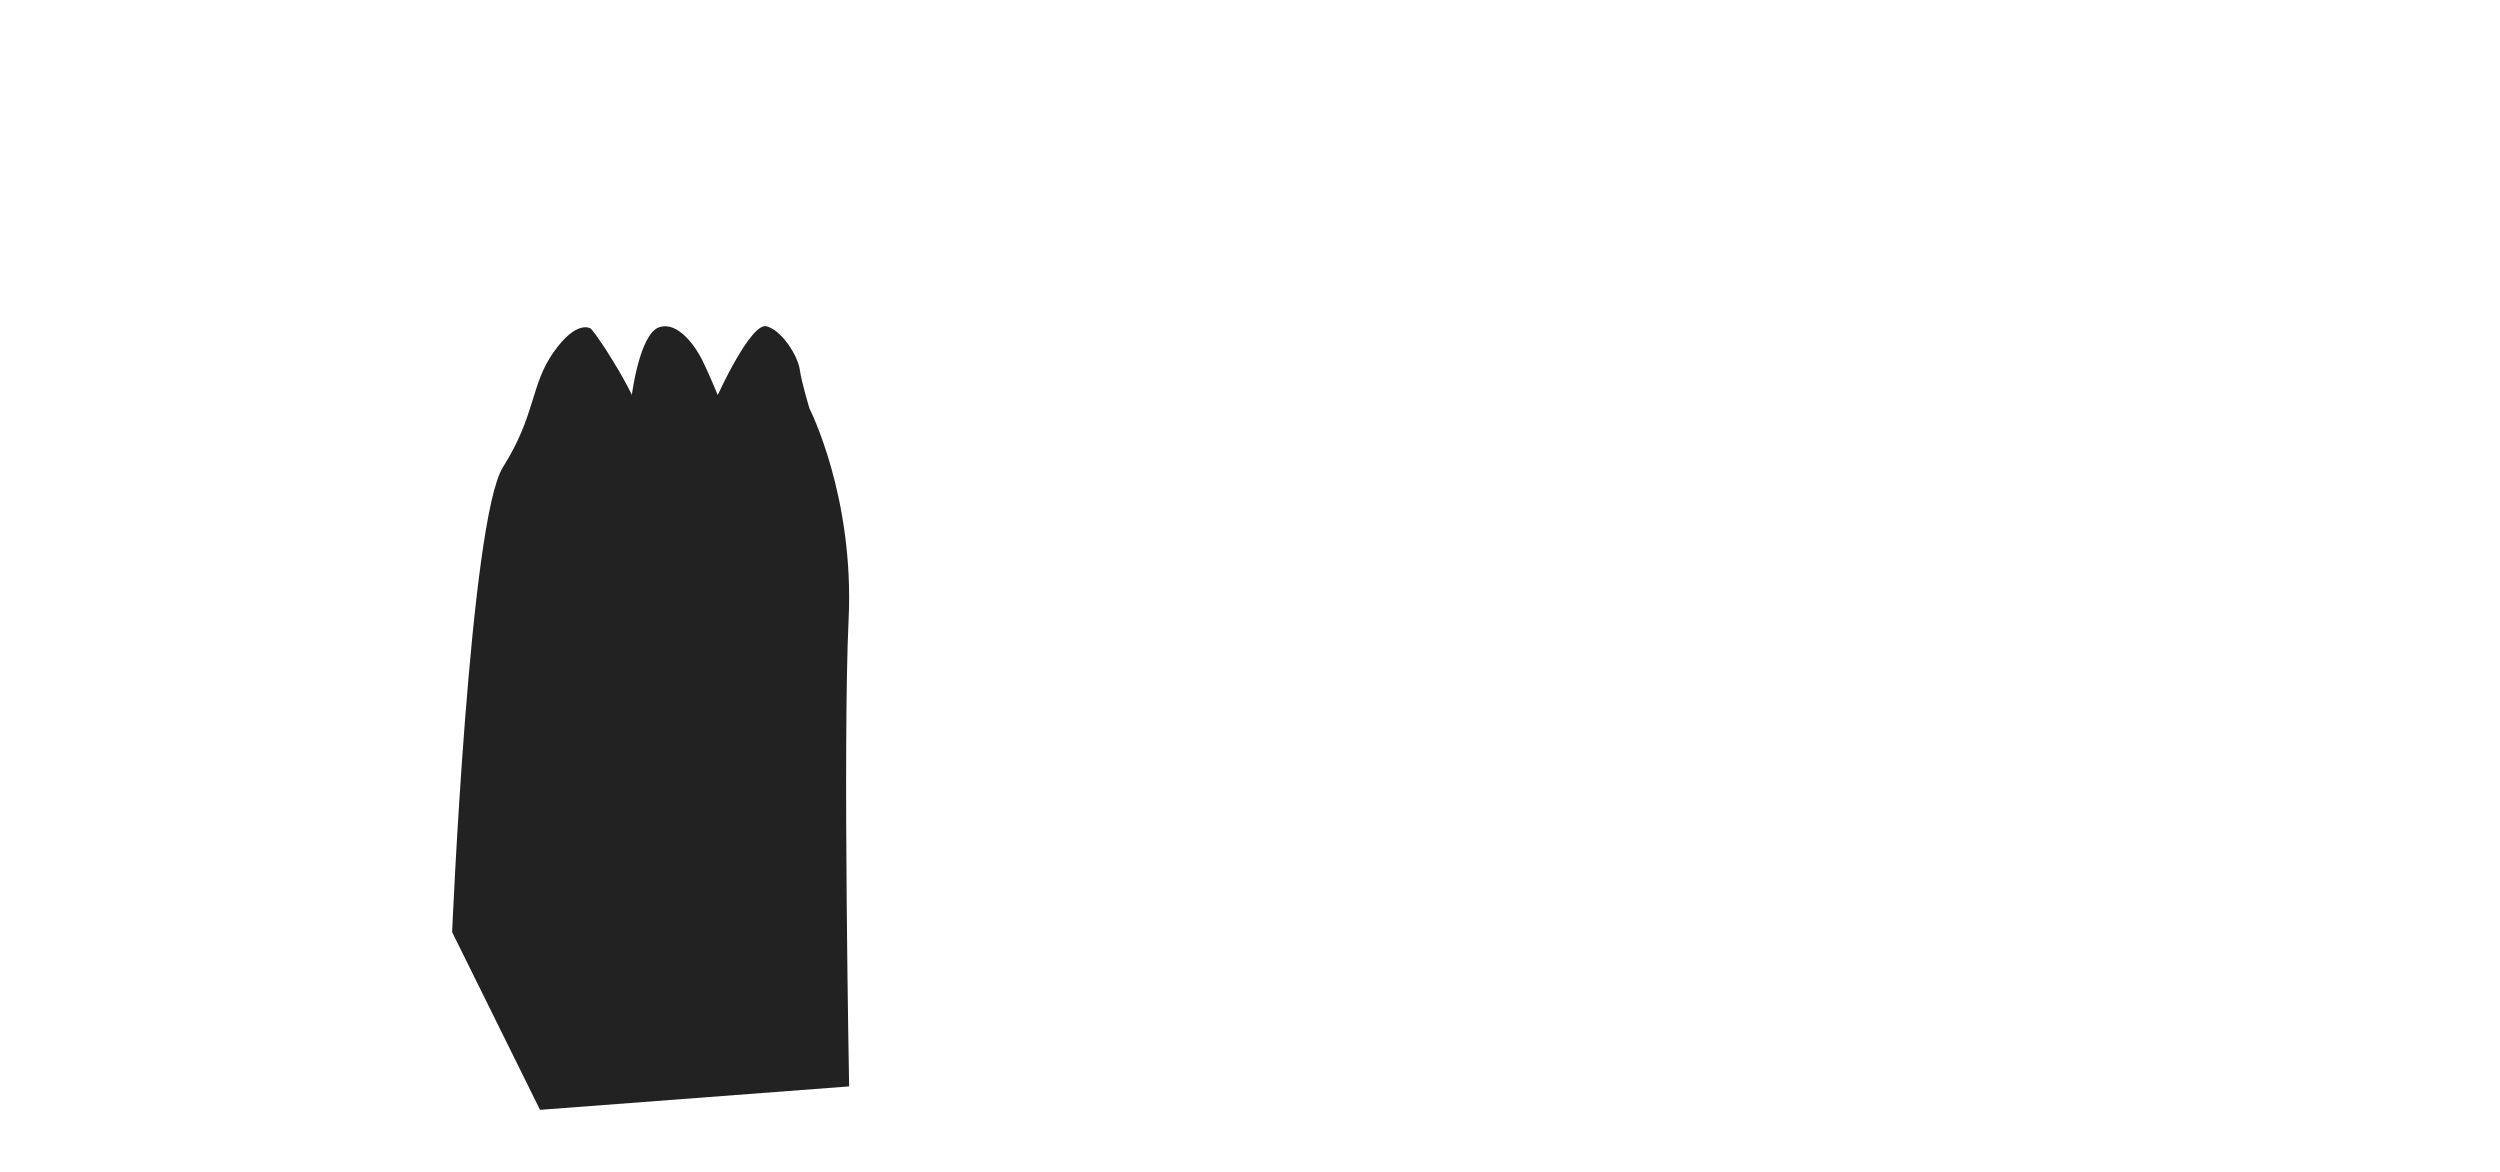 <?xml version="1.0" encoding="utf-8"?>
<!-- Generator: Adobe Illustrator 16.0.0, SVG Export Plug-In . SVG Version: 6.00 Build 0)  -->
<!DOCTYPE svg PUBLIC "-//W3C//DTD SVG 1.1//EN" "http://www.w3.org/Graphics/SVG/1.1/DTD/svg11.dtd">
<svg version="1.1" id="Layer_1" xmlns="http://www.w3.org/2000/svg" xmlns:xlink="http://www.w3.org/1999/xlink" x="0px" y="0px"
	 width="1280px" height="600px" viewBox="0 0 1280 600" enable-background="new 0 0 1280 600" xml:space="preserve">
<g id="Layer_1_1_" display="none">
	
		<rect x="-24.641" y="-200" display="inline" fill="#AA7311" stroke="#000000" stroke-miterlimit="10" width="1325.641" height="814.36"/>
</g>
<g id="Layer_2" display="none">
	<path display="inline" fill="#D0920A" d="M-36.18,200c0,0,589.745-51.794,692.309-127.436
		c102.565-75.642,185.896-212.82,226.923-212.82c41.027,0,121.796-47.437,182.052-52.564c60.257-5.127,106.41,25.641,139.743,47.437
		c33.333,21.795,64.104,39.743,101.282,51.282s53.846,56.41,53.846,56.41l-65.384,233.334L-16.949,207.18L-36.18,200z"/>
</g>
<g id="Layer_4" display="none">
	<path display="inline" fill="#222222" d="M66,445.13C45,425-14.667,389.001-14.667,389.001"/>
	<path display="inline" fill="#222222" d="M64,445.13C43,425-16.667,389.001-16.667,389.001"/>
	<path display="inline" fill="#222222" d="M63,445.13C42,425-17.667,389.001-17.667,389.001"/>
</g>
<g id="ranks">
	<path fill="#222222" d="M231.488,477.239c0,0,9-210.999,26-237.999s14-42,26-59s19-12,19-12s3,3,11,16s10,18,10,18
		s4-31.372,14-34.687c10-3.313,19,10.687,22,16.687s8,18,8,18s17-37.373,25-35.187s16,15.187,17,22.187s5,20,5,20s23,45,20,108.001
		c-3,62.998,0.27,238.998,0.27,238.998l-158.27,12"/>
	<path display="none" fill="#222222" d="M378.488,474.163c0,0,9-211,26-238s14-42,26-59s19-12,19-12s3,3,11,16s10,18,10,18
		s4-31.371,14-34.686s19,10.686,22,16.686s8,18,8,18s17-37.373,25-35.186c8,2.186,16,15.186,17,22.186s5,20,5,20s23,45,20,108.001
		c-3,62.999,0.27,238.999,0.27,238.999l-158.27,12"/>
	<path display="none" fill="#222222" d="M530.488,477.239c0,0,9-211,26-238s14-42,26-59s19-12,19-12s3,3,11,16s10,18,10,18
		s4-31.371,14-34.687c10-3.314,19,10.687,22,16.687s8,18,8,18s17-37.373,25-35.187s16,15.187,17,22.187s5,20,5,20s23,45,20,108.002
		c-3,62.998,0.27,238.998,0.27,238.998l-158.269,12"/>
	<path display="none" fill="#222222" d="M674.487,477.239c0,0,9-210.999,26-237.999s14-42,26-59s19-12,19-12s3,3,11,16s10,18,10,18
		s4-31.372,14-34.687c10-3.313,19,10.687,22,16.687s8,18,8,18s17-37.373,25-35.187s16,15.187,17,22.187s5,20,5,20s23,45,20,108.001
		c-3,62.998,0.27,238.998,0.27,238.998l-158.27,12"/>
	<path display="none" fill="#222222" d="M817.487,474.163c0,0,9-211,26-238s14-42,26-59s19-12,19-12s3,3,11,16s10,18,10,18
		s4-31.372,14-34.686s19,10.686,22,16.686s8,18,8,18s17-37.373,25-35.187s16,15.187,17,22.187s5,20,5,20s23,45,20,108
		s0.27,239,0.27,239l-158.27,12"/>
	<path display="none" fill="#222222" d="M972.487,465.239c0,0,9-210.999,26-237.999s14-42,26-59s19-12,19-12s3,3,11,16s10,18,10,18
		s4-31.372,14-34.687c10-3.313,19,10.687,22,16.687s8,18,8,18s17-37.373,25-35.187s16,15.187,17,22.187s5,20,5,20s23,45,20,108
		c-3,62.999,0.27,238.999,0.27,238.999l-158.27,12"/>
	<path display="none" fill="#222222" d="M1106.487,465.239c0,0,9-210.999,26-237.999s14-42,26-59s19-12,19-12s3,3,11,16s10,18,10,18
		s4-31.372,14-34.687c10-3.313,19,10.687,22,16.687s8,18,8,18s17-37.373,25-35.187s16,15.187,17,22.187s5,20,5,20s23,45,20,108
		c-3,62.999,0.27,238.999,0.27,238.999l-158.27,12"/>
	<path display="none" fill="#222222" d="M1245.487,465.239c0,0,9-210.999,26-237.999s14-42,26-59s19-12,19-12s3,3,11,16s10,18,10,18
		s4-31.372,14-34.687c10-3.313,19,10.687,22,16.687s8,18,8,18s17-37.373,25-35.187s16,15.187,17,22.187s5,20,5,20s23,45,20,108
		c-3,62.999,0.27,238.999,0.27,238.999l-158.27,12"/>
</g>
<linearGradient id="wave_1_" gradientUnits="userSpaceOnUse" x1="-539.65" y1="276.922" x2="-481.873" y2="435.664" gradientTransform="matrix(1 0 0 -1 564 835)">
	<stop  offset="0.589" style="stop-color:#29D1E2"/>
	<stop  offset="0.93" style="stop-color:#FFFFFF"/>
</linearGradient>
<path id="wave" display="none" fill="url(#wave_1_)" d="M-88.389,483.241c56-27.002,80.652-31.002,86.005-56.002
	c5.353-25,19.329-88.998,25.662-80.998s-3.667,19.619,13.333,24.309c17,4.69,20,25.689,34,20.689s30-24.379,37-20.689
	c7,3.69,11.667,7.689,10.333,11.689s22.863,11.485,23.628,5c0.765-6.486,11.127,4,12.583,12c1.456,8-3.456,8.313,0,15.158
	c3.456,6.842,16.441,13.838,21.668,11.842c5.227-1.996,31.788-5,32.788,1s-7,16.356-5,19.68c2,3.32,5,1.854,0,17.588
	c-5,15.732-148.333,69.83-148.333,69.83l-165.667-5.022L-88.389,483.241z"/>
<g id="agamemnon" display="none">
	<path display="inline" fill="#4C4038" d="M-20.734,497.72c0,0,52.096-34.856,79.807-47.569
		c27.71-12.711,41.37-15.543,58.095-12.691c16.724,2.848,69.538,17.086,82.741,18.99c13.204,1.901,28.167,2.141,42.251,10.635
		c14.083,8.492,34.329,56.945,34.329,56.945S165.58,534.63,108.365,537.911c-57.215,3.281-147.877,0-147.877,0"/>
	<path display="inline" fill="#222222" d="M6.913,487.372l57.575-22.865c0,0,91,0.131,133,11.433c42,11.301,104,68.301,104,71.301
		s31,65,31,65l-202-9c0,0-22-43.74-43-63.869c-21-20.131-79.667-56.129-79.667-56.129"/>
	<g display="inline">
		<line fill="none" stroke="#563309" stroke-width="8" stroke-miterlimit="10" x1="17.155" y1="91.907" x2="111.821" y2="487.907"/>
		<path fill="#A0A0A0" d="M14.597,98.351l7.547-1.091l-3.237-15.544c0,0,5.126-0.165,6.088-8.522S14.235,26.526,6.97,19.908
			c-7.265-6.617-12.658-9.481-12.658-9.481c-3.22,54.275-4.232,14.288-0.078,63.755c0.889,10.579,12.5,9.477,12.5,9.477
			L14.597,98.351z"/>
	</g>
	<path display="inline" fill="#494949" d="M82.744,85.524c0,0,29.487,0,34.615,8.975s6.411,21.795,10.257,24.359
		c3.846,2.563,3.846,2.563,3.846,2.563s1.282,7.692,0,12.821c-1.282,5.127-12.821,7.691-12.821,7.691l-11.253-19.23v7.692
		l12.536,23.077c0,0-0.77,5.101-1.436,8.434c-0.666,3.333-7.333,8.666-7.333,8.666L88.488,137.24c0,0,2-7.05,4-9.191
		c2-2.141-0.667-10.809-0.667-10.809s-8.154,2.001-9.077,6.667c-0.923,4.666,0,8.666,0,8.666l15.744,28.667l-7.333,1.333l-12-27.333
		l-4.667-1.333c0,0-3.333,3.333,0,5.333c3.333,2,21.333,34.667,21.333,34.667s-12-8-15.333-14c-3.333-6-24-32.667-22-50.667
		s13.077-23.716,18.667-23.716C82.745,85.524,82.744,85.524,82.744,85.524z"/>
	<path display="inline" fill="#FCFFE9" d="M109.821,251.918l-60.667,22c0,0,30.667,47.335,56.667,64.667
		c26,17.334,91.667,12.338,91.667,12.338l-5.667-93.672"/>
	<polyline display="inline" fill="#6B431F" points="164.032,282.24 217.488,335.241 251.488,340.241 251.488,322.241 
		190.488,265.24 	"/>
	<circle display="inline" fill="#354739" cx="158.927" cy="215.179" r="79.561"/>
	<path display="inline" fill="#9B8D27" d="M34.657,304.801c0,0-2.084,7.682,0,14.083c2.084,6.402-1.042,33.931,5.21,80.021
		c6.253,46.094,5.211,48.014,5.211,48.014h11.985c0,0,18.759-83.213,14.591-100.182c-4.169-16.97-14.591-27.213-14.591-27.213
		s-8.337-14.399-16.154-20.323c-7.817-5.924-10.422-4.964-10.422-4.964L34.657,304.801z"/>
	<path display="inline" fill="#9B8D27" d="M45.821,456.575c0,0,10.667,0,14.667,3.332c4,3.334,10,14,10,14s-7,2-28,9.334
		s-40,3.332-34.667,0c5.333-3.334,23.759-26.666,30.879-26.666C45.82,456.575,45.821,456.575,45.821,456.575z"/>
	<path display="inline" fill="#9B8D27" d="M130.774,380.267c0,0,1.654-22.001,7.719-22.667c6.065-0.666,11.579,5.606,14.335,9.138
		c2.756,3.529,3.308,13.529,3.308,13.529h13.784c0,0-0.551,6.001,0,18.667c0.551,12.666,1.103,60.667-4.411,86
		c-5.513,25.333-9.924,35.333-9.924,35.333s-15.437,4.667-17.643,0s-7.72-54.667-9.649-88.667c-1.929-34-2.481-50.666-2.481-50.666
		L130.774,380.267z"/>
	<path display="inline" fill="#9B8D27" d="M132.032,539.241c4.667-1.334,3.734-6,14.867-4.666
		c11.133,1.332,17.133,12.666,17.133,12.666s-0.667,10.666-6.667,18.666s-14,28.666-19.333,19.334c-5.333-9.334-6-22.666-6-32.666
		S132.032,539.241,132.032,539.241z"/>
</g>
</svg>
